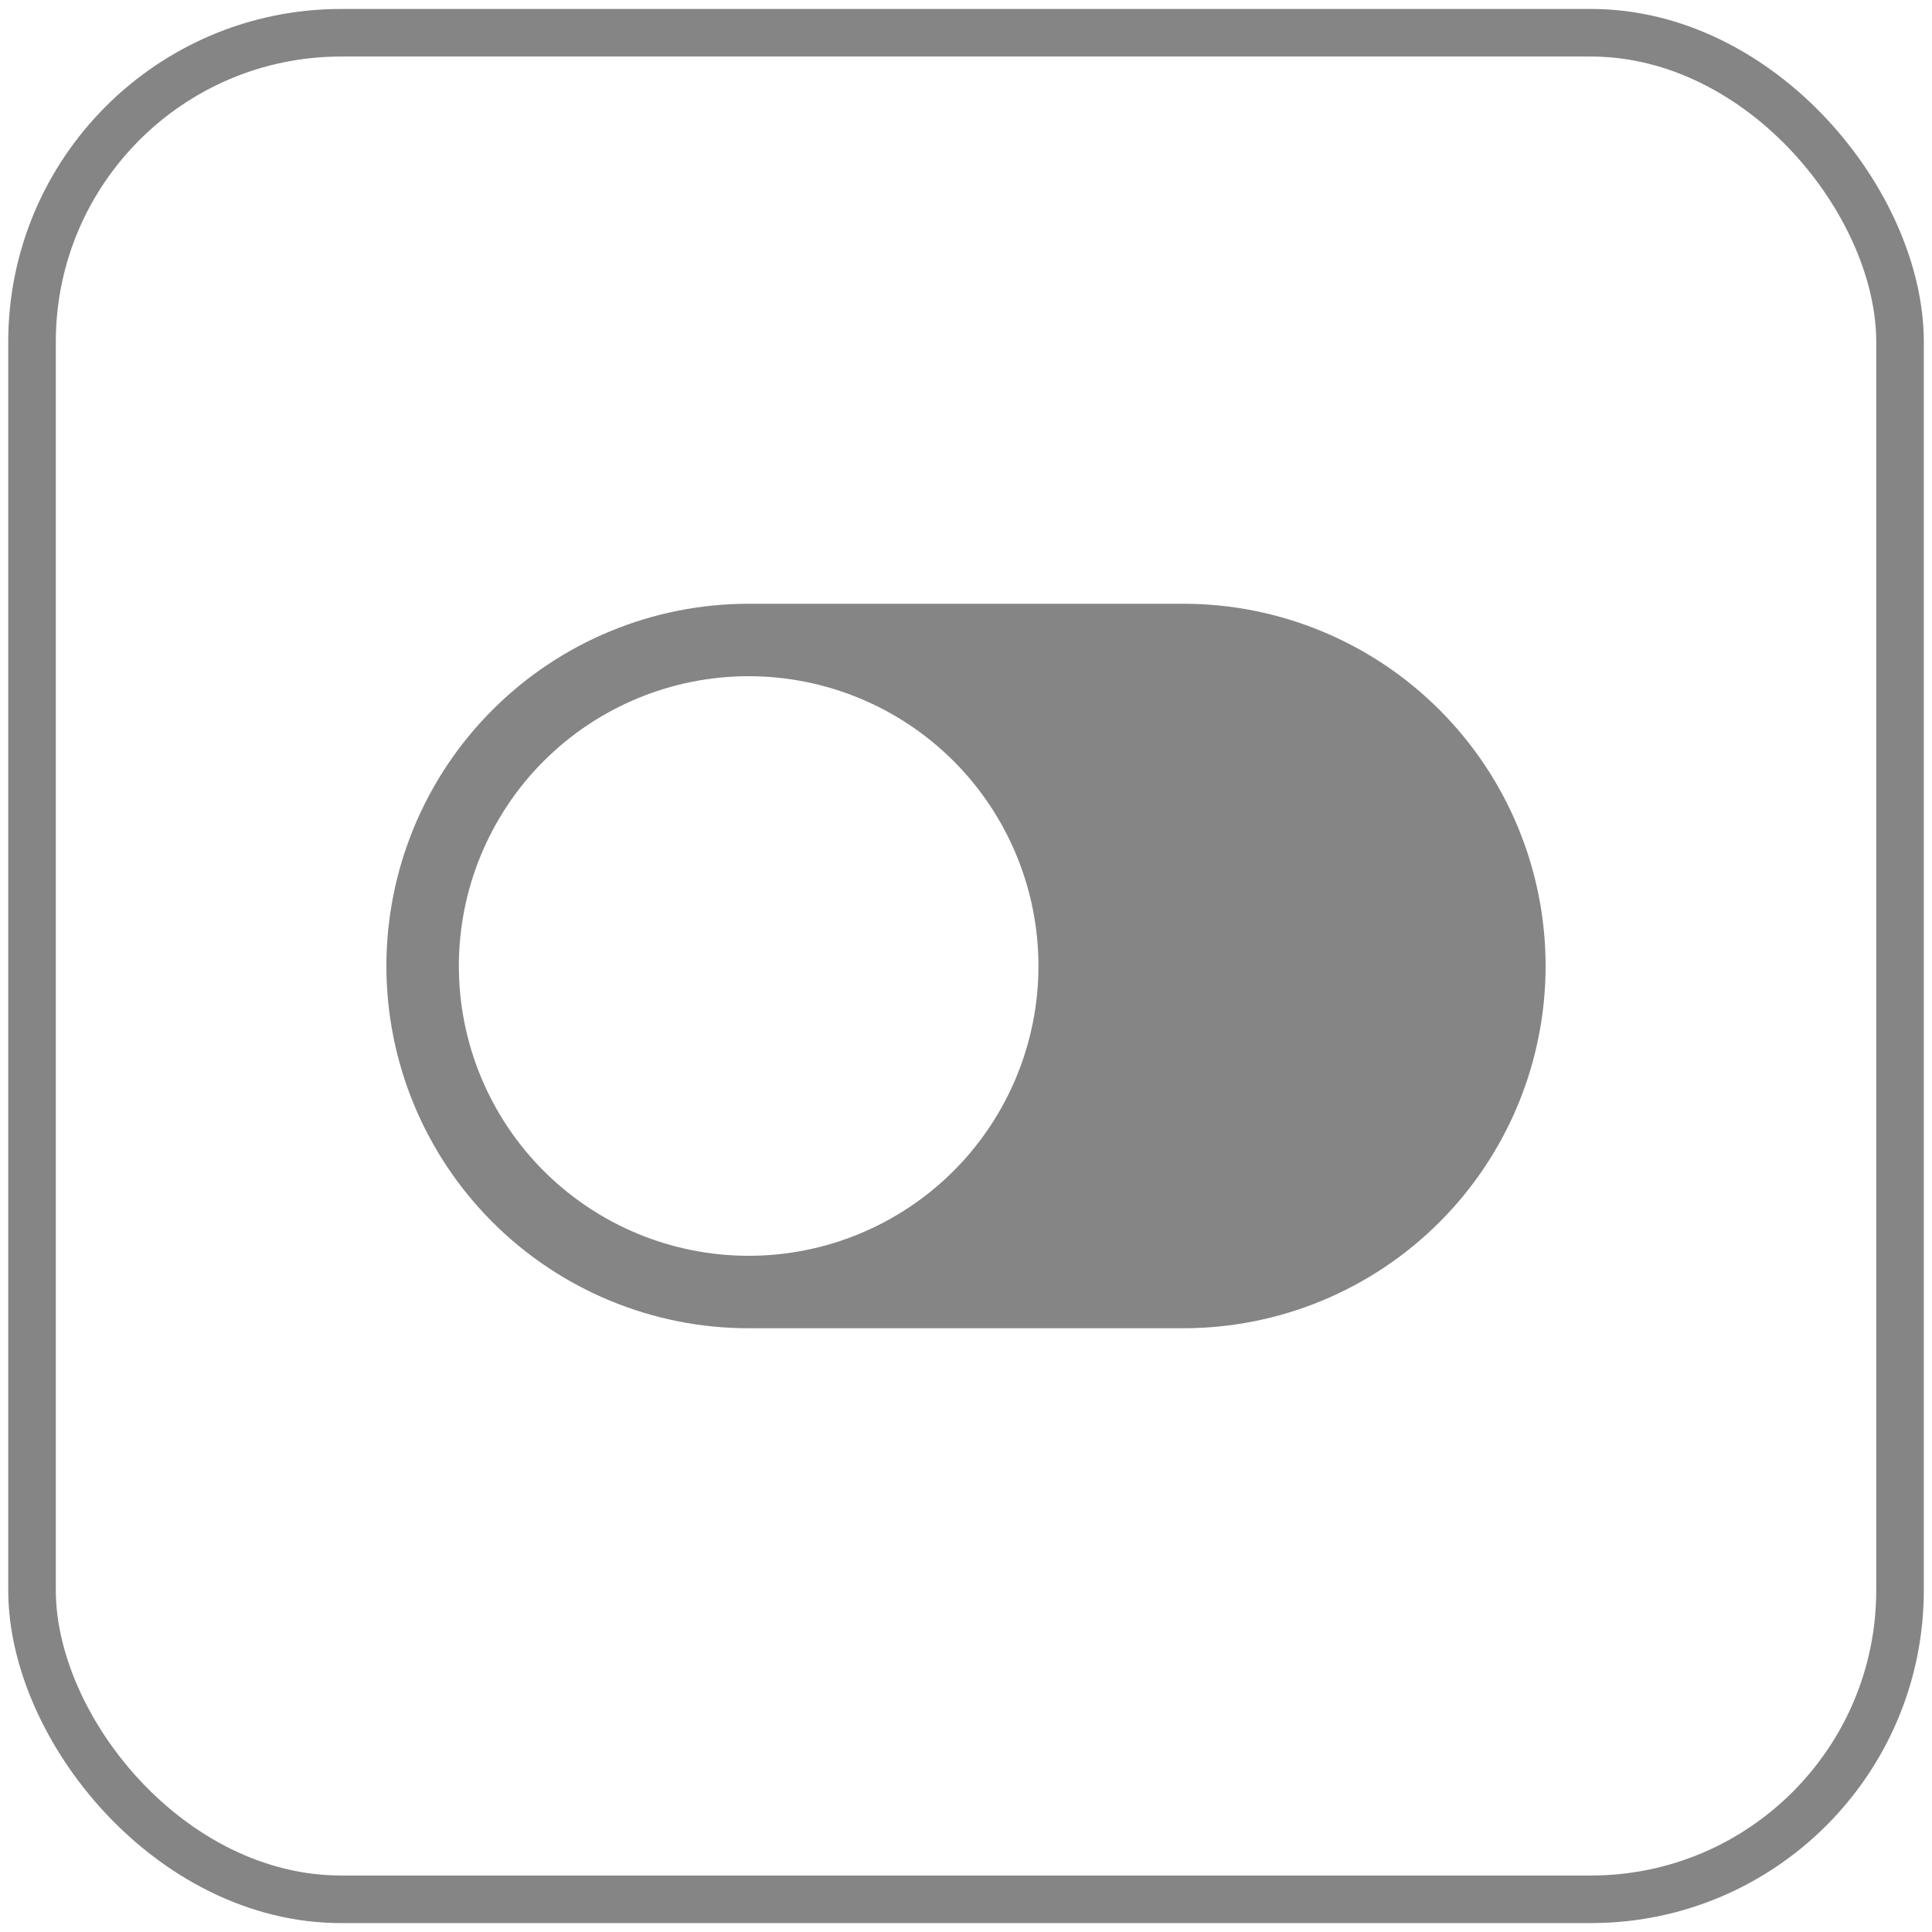 <svg width="40" height="40" viewBox="0 0 40 40" fill="none" xmlns="http://www.w3.org/2000/svg">
<path d="M24.5 12.5C26.489 12.5 28.397 13.29 29.803 14.697C31.21 16.103 32 18.011 32 20C32 21.989 31.21 23.897 29.803 25.303C28.397 26.71 26.489 27.5 24.5 27.5H15.5C13.511 27.5 11.603 26.71 10.197 25.303C8.79 23.897 8 21.989 8 20C8 18.011 8.79 16.103 10.197 14.697C11.603 13.29 13.511 12.5 15.5 12.5H24.5ZM15.5 26C17.091 26 18.617 25.368 19.743 24.243C20.868 23.117 21.5 21.591 21.5 20C21.5 18.409 20.868 16.883 19.743 15.757C18.617 14.632 17.091 14 15.5 14C13.909 14 12.383 14.632 11.257 15.757C10.132 16.883 9.5 18.409 9.5 20C9.5 21.591 10.132 23.117 11.257 24.243C12.383 25.368 13.909 26 15.5 26Z" fill="#858585"/>
<rect x="0.663" y="0.678" width="38.675" height="38.645" rx="6.4" stroke="#858585" stroke-width="0.985"/>
</svg>
